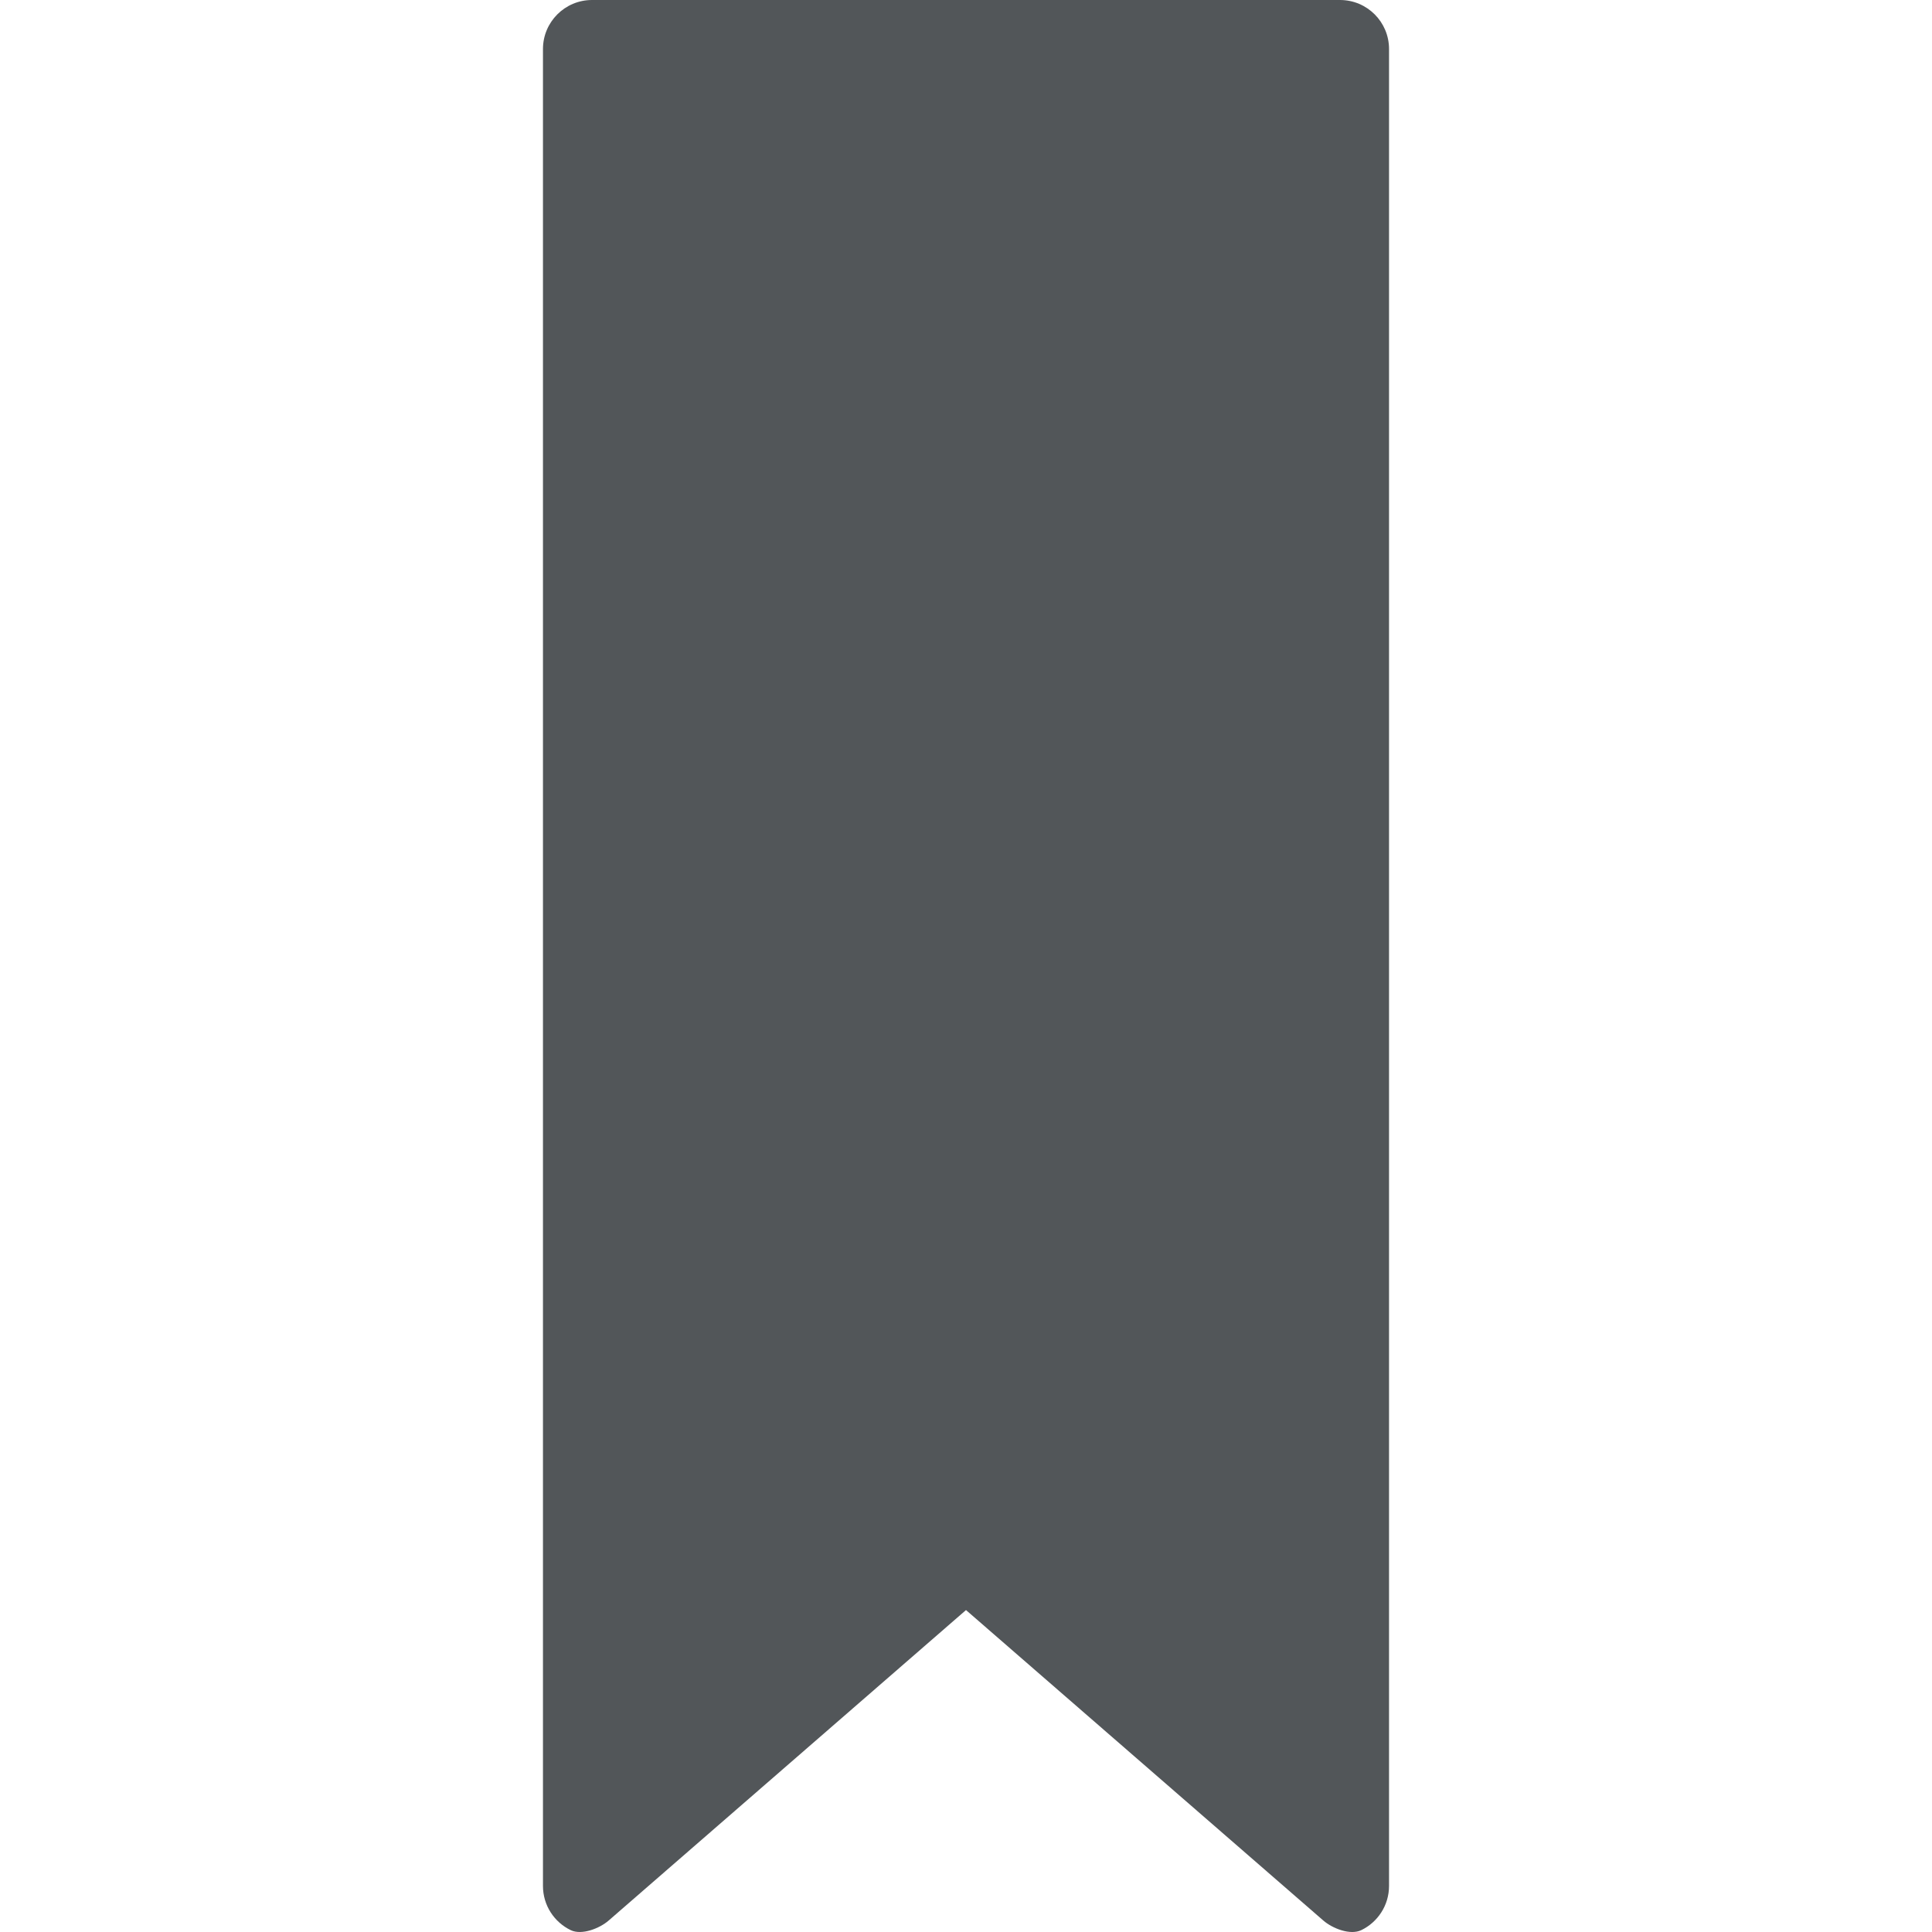 <?xml version="1.0" encoding="iso-8859-1"?>
<!-- Generator: Adobe Illustrator 16.0.0, SVG Export Plug-In . SVG Version: 6.00 Build 0)  -->
<!DOCTYPE svg PUBLIC "-//W3C//DTD SVG 1.1//EN" "http://www.w3.org/Graphics/SVG/1.1/DTD/svg11.dtd">
<svg xmlns="http://www.w3.org/2000/svg" xmlns:xlink="http://www.w3.org/1999/xlink" version="1.1" id="Capa_1" x="0px" y="0px" width="512px" height="512px" viewBox="0 0 535.717 535.718" style="enable-background:new 0 0 535.717 535.718;" xml:space="preserve">
<g>
	<g>
		<path d="M371.563,0H164.156c-7.515,0-13.599,6.089-13.599,13.599v509.349c0,5.393,3.134,10.049,7.687,12.252    c3.042,1.471,7.98-0.445,10.532-2.662l99.083-86.09l99.083,86.09c2.553,2.217,7.49,4.139,10.533,2.662    c4.547-2.203,7.686-6.859,7.686-12.252V13.605C385.168,6.089,379.079,0,371.563,0z" fill="#525659"/>
	</g>
</g>
<g>
</g>
<g>
</g>
<g>
</g>
<g>
</g>
<g>
</g>
<g>
</g>
<g>
</g>
<g>
</g>
<g>
</g>
<g>
</g>
<g>
</g>
<g>
</g>
<g>
</g>
<g>
</g>
<g>
</g>
</svg>
